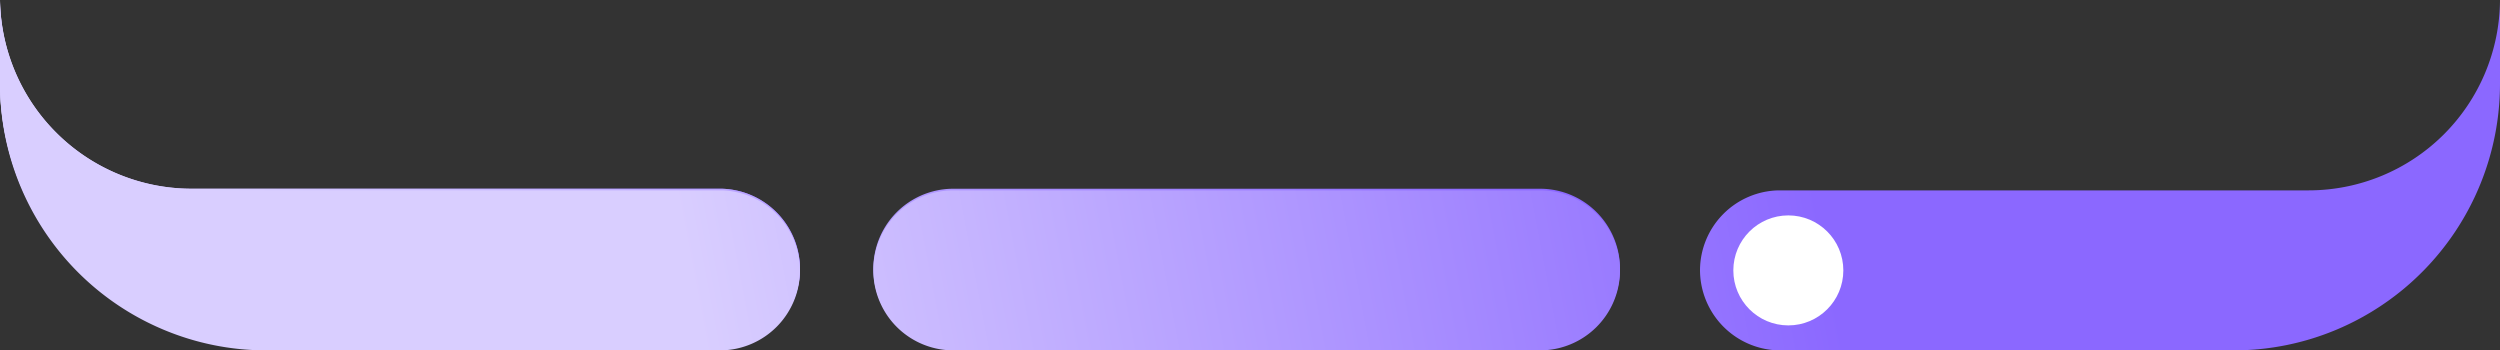 <svg id="Component_1_7" data-name="Component 1 – 7" xmlns="http://www.w3.org/2000/svg" xmlns:xlink="http://www.w3.org/1999/xlink" width="375" height="52.555" viewBox="0 0 375 52.555">
  <rect x="0" y="0" width="375" height="52.555" fill="#333333" stroke="none"/>
  <defs>
    <linearGradient id="linear-gradient" x1="0.159" y1="0.225" x2="0.922" y2="0.217" gradientUnits="objectBoundingBox">
      <stop offset="0" stop-color="#8b68ff"/>
      <stop offset="1" stop-color="#d9ceff"/>
    </linearGradient>
    <linearGradient id="linear-gradient-2" x1="0.14" y1="0.796" x2="0.942" y2="0.769" gradientUnits="objectBoundingBox">
      <stop offset="0" stop-color="#d9ceff"/>
      <stop offset="1" stop-color="#8b68ff"/>
    </linearGradient>
    <linearGradient id="linear-gradient-3" x1="0.278" y1="0.803" x2="0.731" y2="0.791" xlink:href="#linear-gradient-2"/>
  </defs>
  <path id="Subtraction_22" data-name="Subtraction 22" d="M122,52.31h0A28.766,28.766,0,0,0,93.336,24H13.781A12.062,12.062,0,0,1,2,12,12.015,12.015,0,0,1,13.853,0H82a39.967,39.967,0,0,1,40,40V52.309Z" transform="translate(122 52.31) rotate(180)" fill="url(#linear-gradient)"/>
  <path id="Union_2" data-name="Union 2" d="M143,52.31a12,12,0,0,1,0-24h88a12,12,0,0,1,0,24Zm-34.987,0H40a39.733,39.733,0,0,1-15.57-3.144A39.967,39.967,0,0,1,0,12.31V0H0A28.766,28.766,0,0,0,28.664,28.309H108.22a12.062,12.062,0,0,1,11.78,12,12.015,12.015,0,0,1-11.852,12H126l-18,0Z" transform="translate(0)" fill="url(#linear-gradient-2)"/>
  <path id="Union_4" data-name="Union 4" d="M266.737,52.555a12.07,12.07,0,0,1-11.735-12,12.015,12.015,0,0,1,11.858-12l-9.926,0,10.066,0h79.336A28.718,28.718,0,0,0,375,0V12.555A40.04,40.04,0,0,1,350.57,49.411,39.731,39.731,0,0,1,335,52.555ZM143,52.555a12,12,0,0,1,0-24h88a12,12,0,0,1,0,24Zm-34.987,0H40a39.733,39.733,0,0,1-15.57-3.144A39.967,39.967,0,0,1,0,12.555V.246H0a28.766,28.766,0,0,0,28.662,28.31H108.22a12.062,12.062,0,0,1,11.78,12,12.015,12.015,0,0,1-11.852,12H126l-18,0Z" transform="translate(0)" fill="url(#linear-gradient-3)"/>
  <circle id="Ellipse_70" data-name="Ellipse 70" cx="8.25" cy="8.25" r="8.25" transform="translate(260 32.31)" fill="#fff"/>
</svg>

